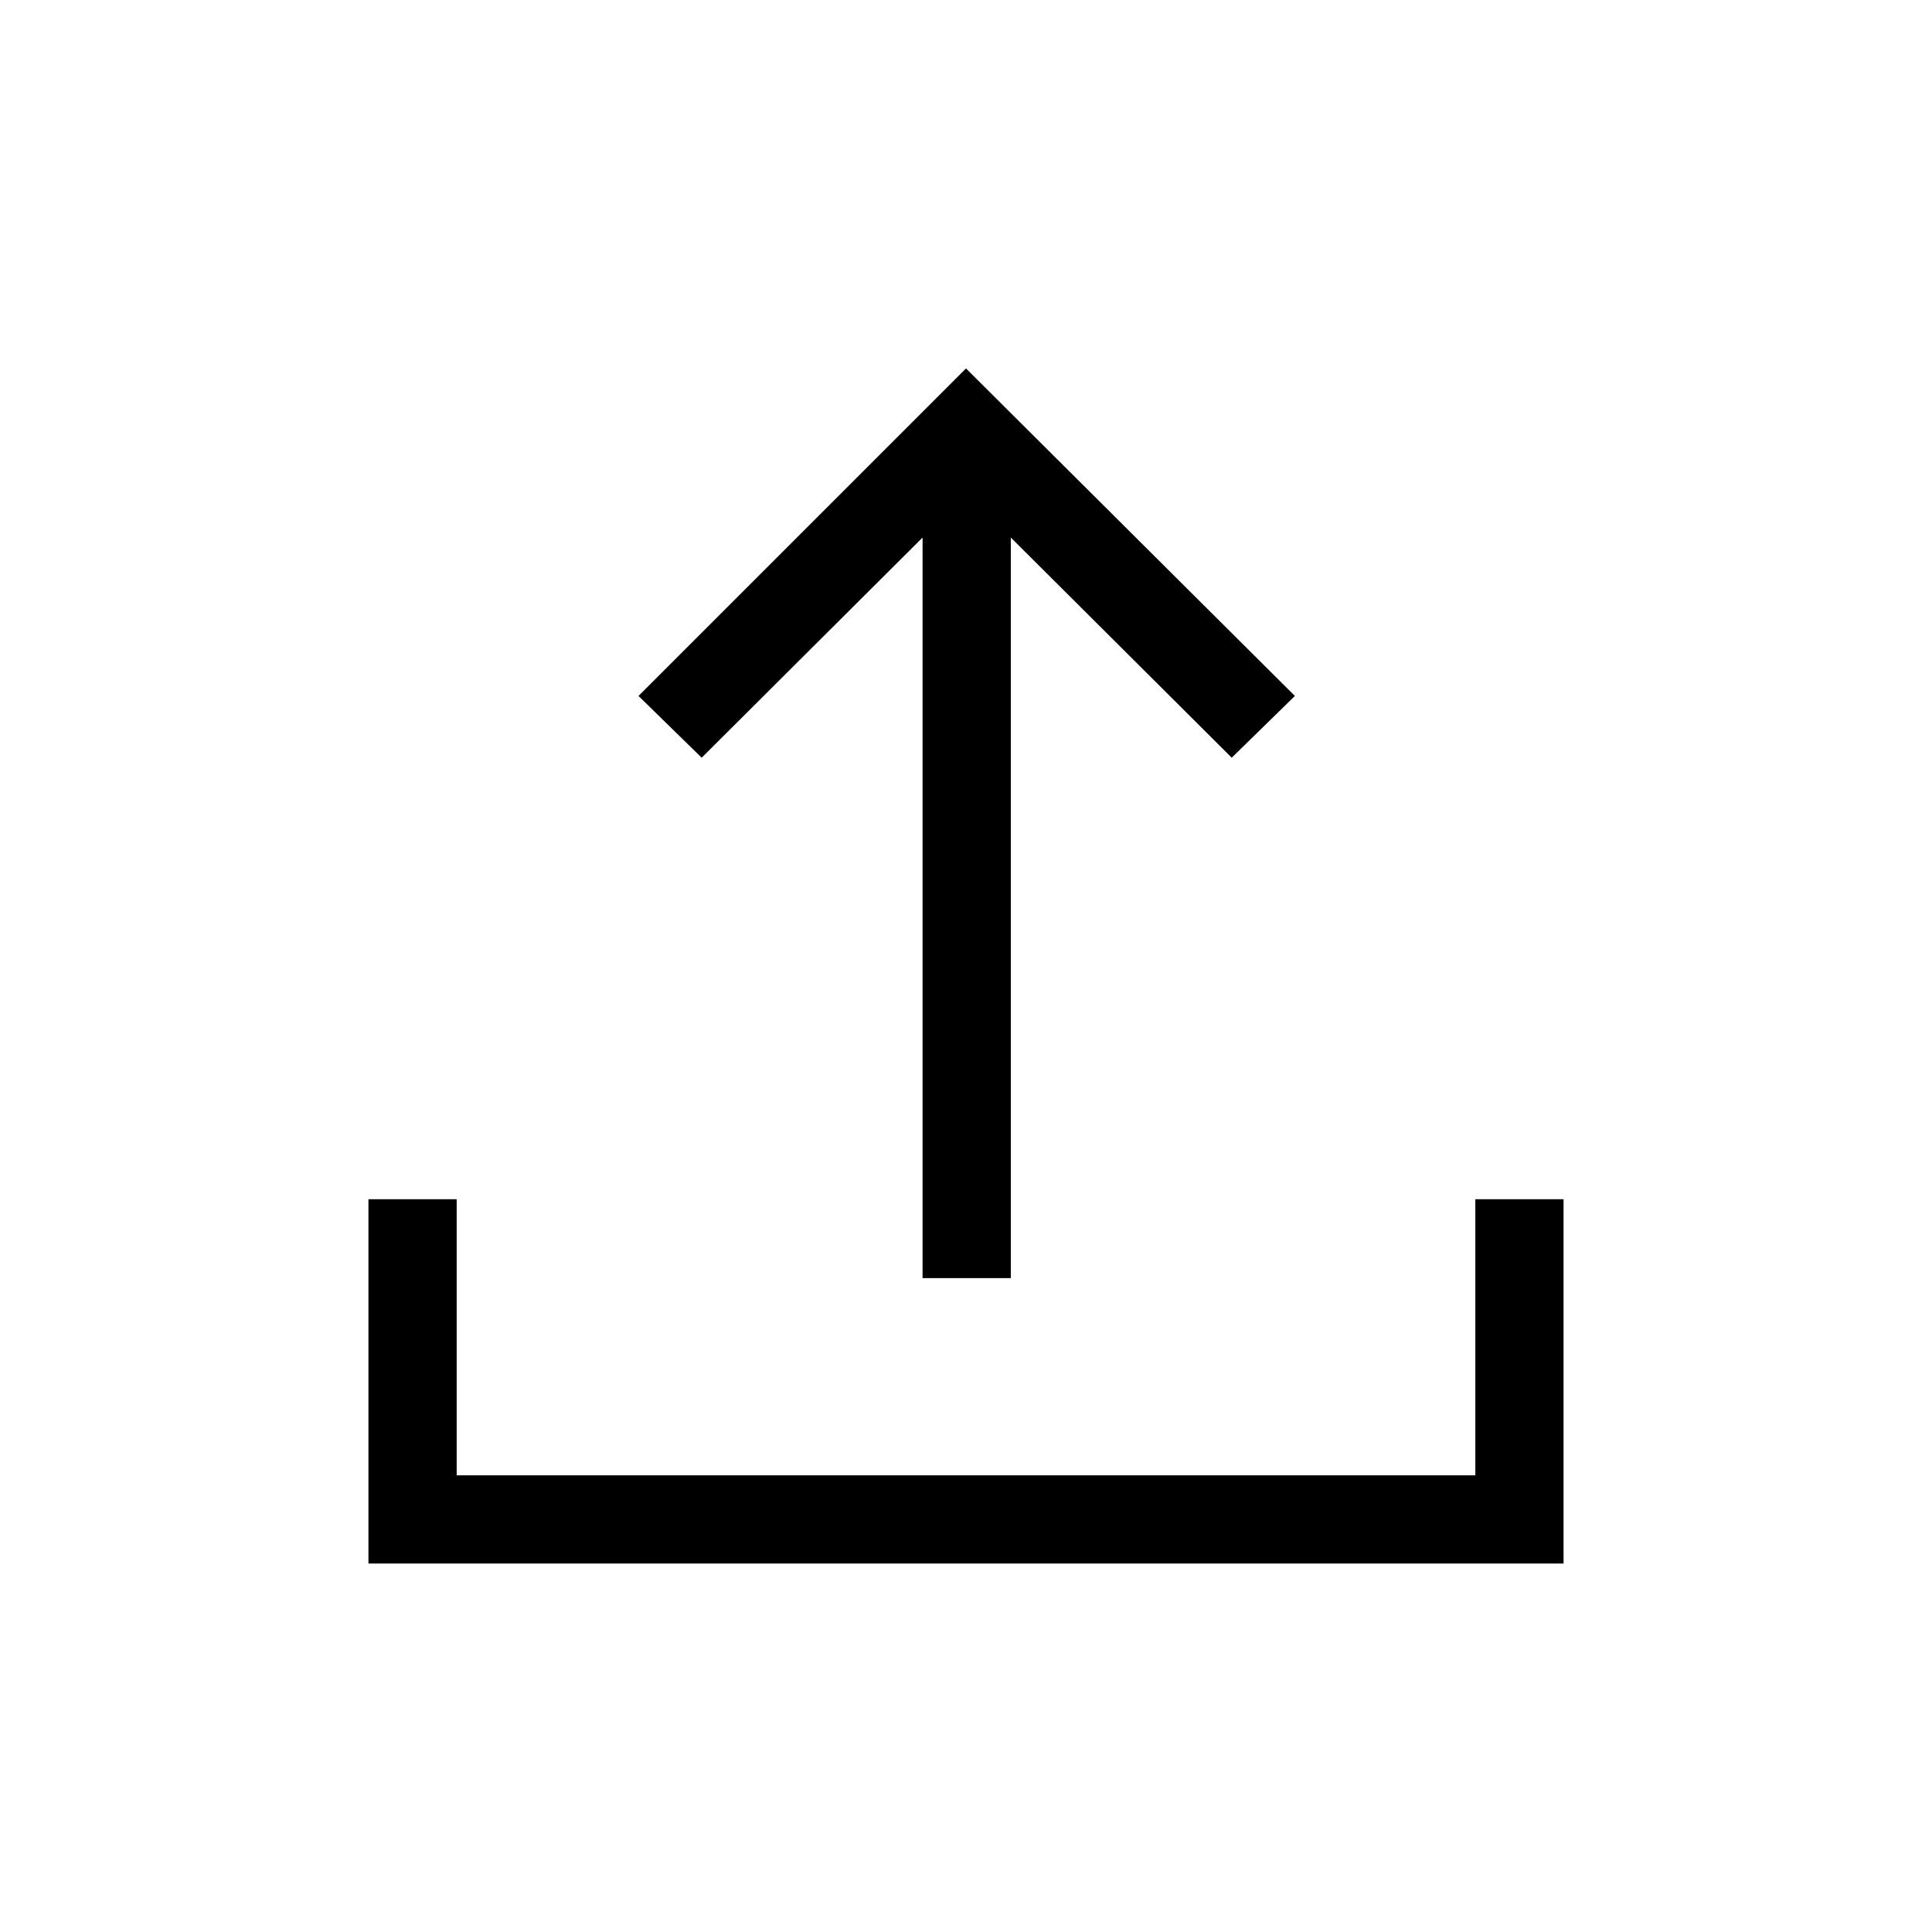 <svg xmlns="http://www.w3.org/2000/svg" height="48" viewBox="0 -960 960 960" width="48"><path d="M458.42-324.92v-367.97L348.66-583.5l-31.39-30.69L480-776.92l163.42 162.73-31.38 30.69-109.77-109.39v367.97h-43.85ZM183.08-183.08v-181.04h43.84v137.2h506.16v-137.2h43.84v181.04H183.08Z"/></svg>